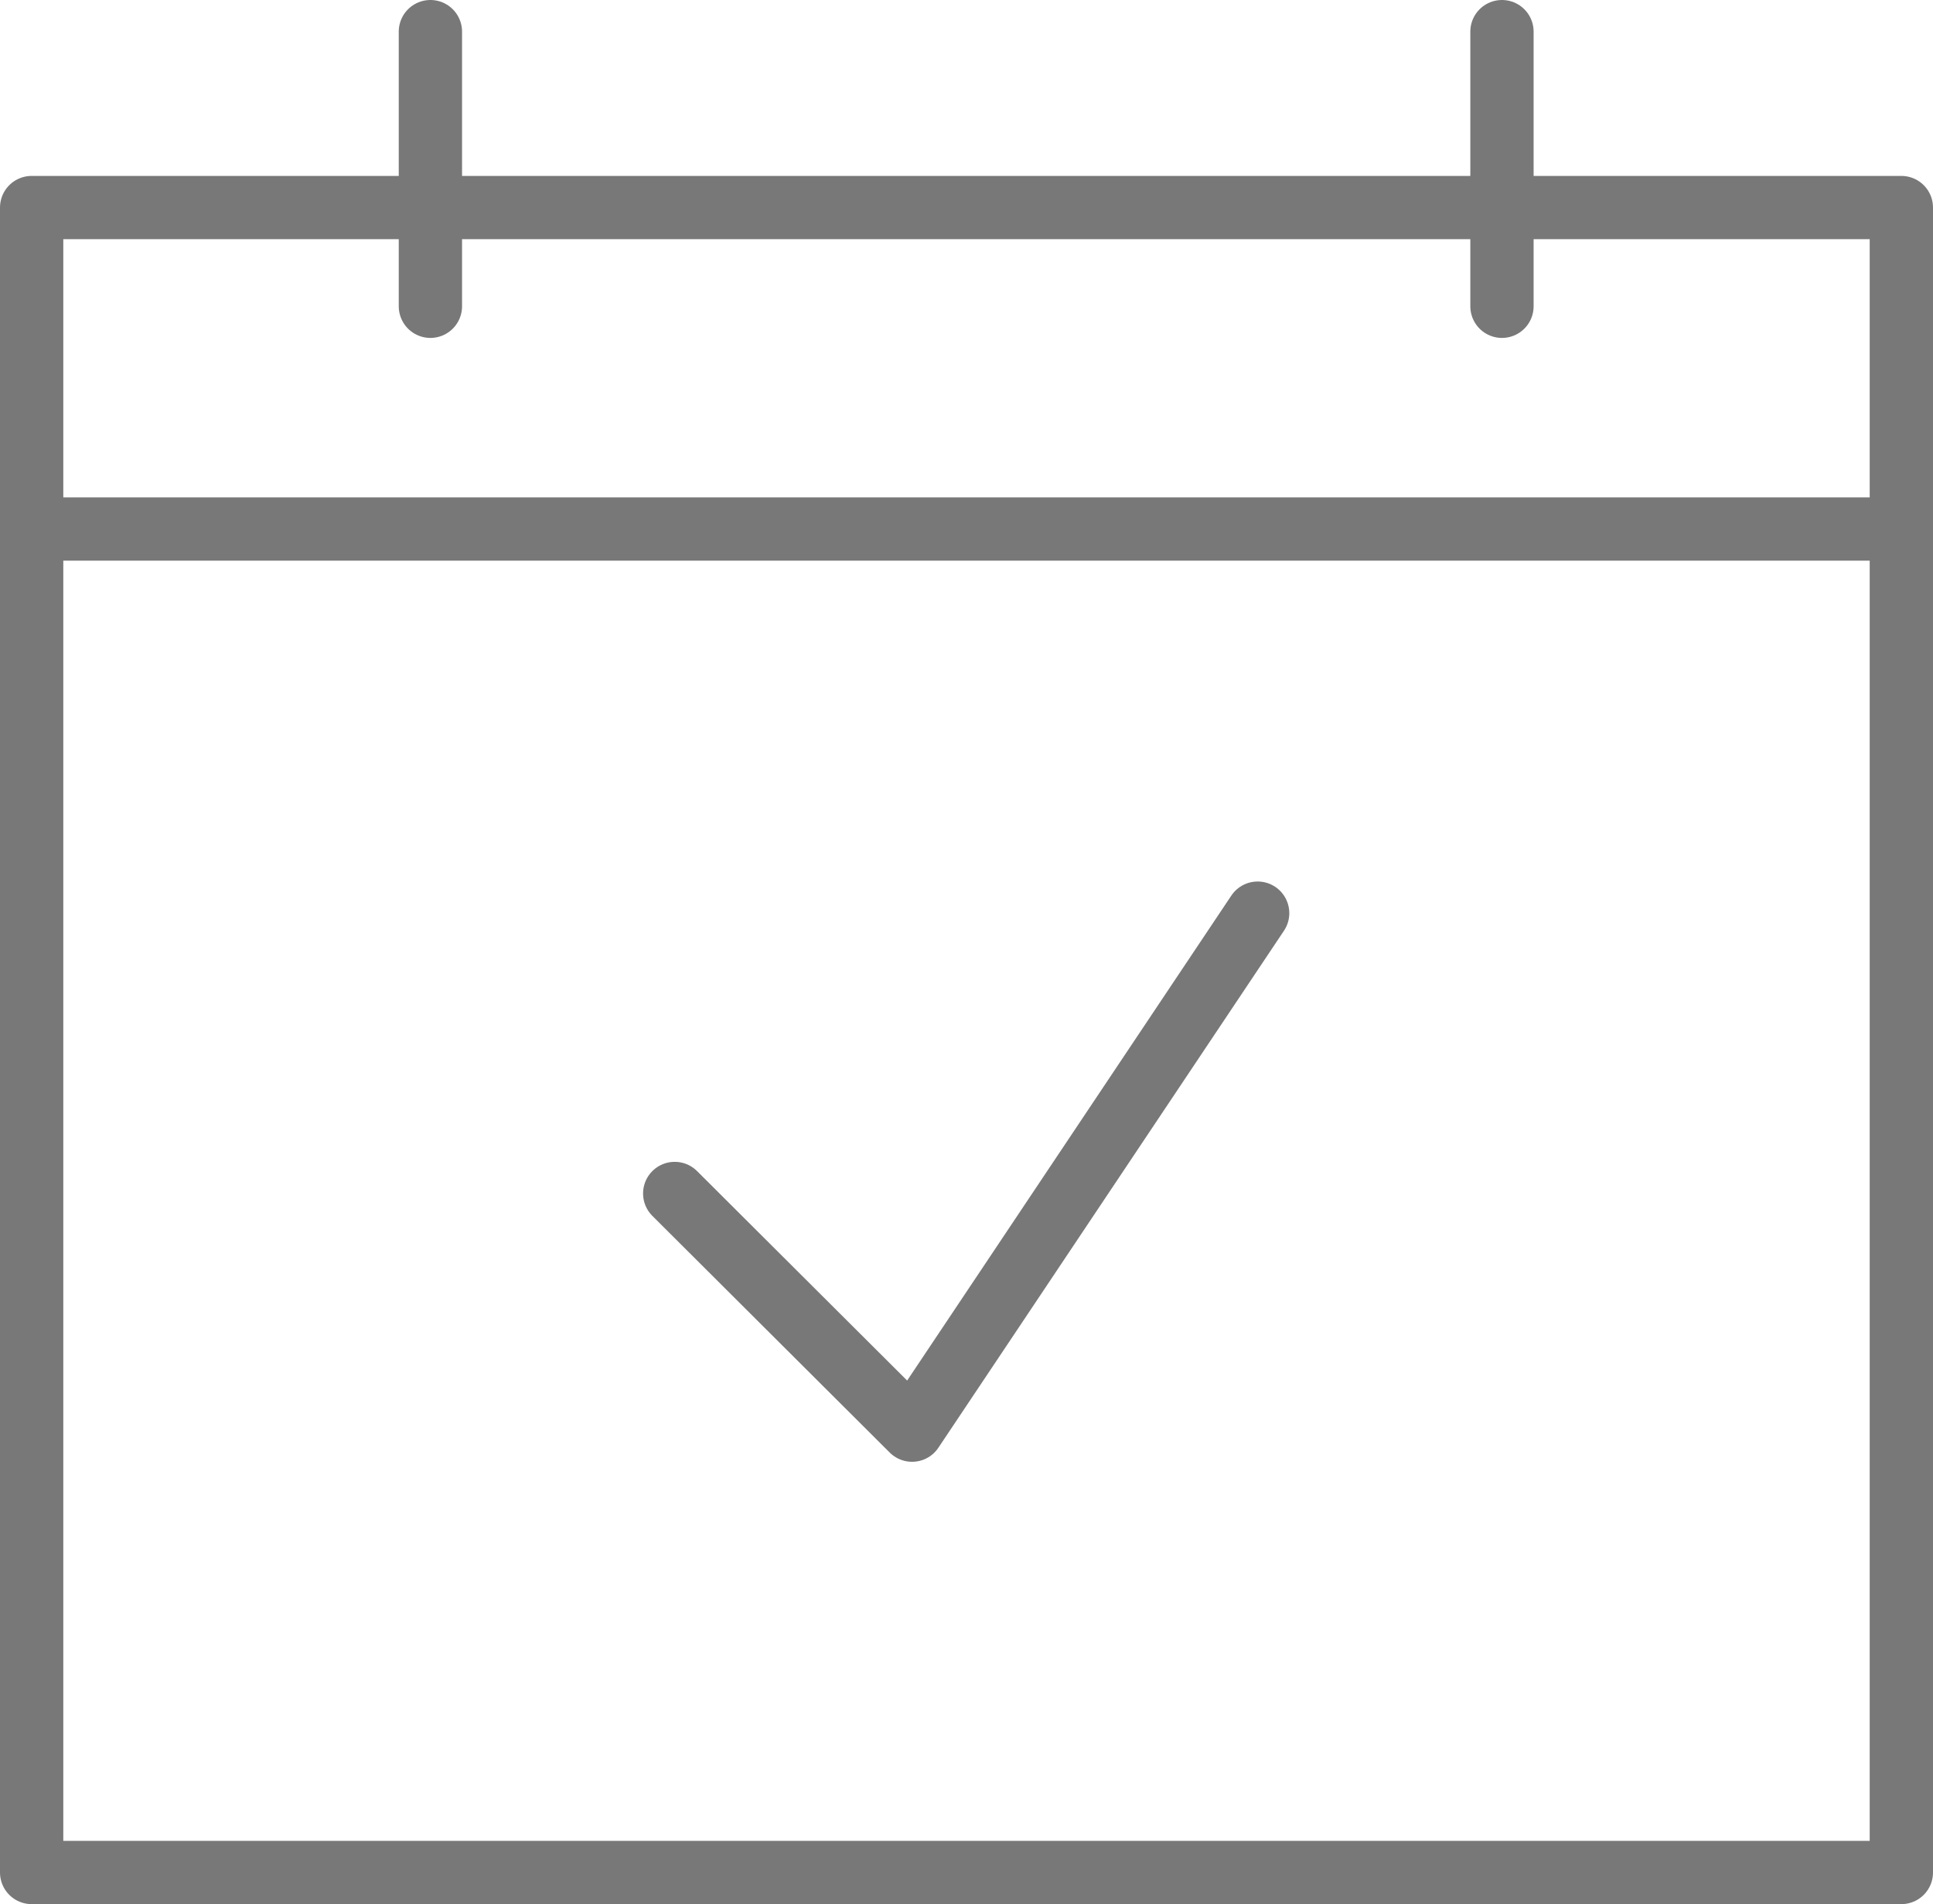 <svg id="scheduled-icon" xmlns="http://www.w3.org/2000/svg" viewBox="0 0 30.54 30.09">
  <defs>
    <style>
      .cls-1 {
        fill: none;
        stroke: #787878;
        stroke-linecap: round;
        stroke-linejoin: round;
      }
    </style>
  </defs>
  <title>scheduled-icon</title>
  <g>
    <rect class="cls-1" x="0.5" y="3.28" width="29.54" height="26.31"/>
    <line class="cls-1" x1="0.5" y1="8.36" x2="30.04" y2="8.36"/>
    <line class="cls-1" x1="6.8" y1="0.5" x2="6.8" y2="4.84"/>
    <line class="cls-1" x1="23.73" y1="0.5" x2="23.73" y2="4.84"/>
    <polyline class="cls-1" points="10.66 18.86 14.41 22.6 19.87 14.43"/>
  </g>
</svg>
